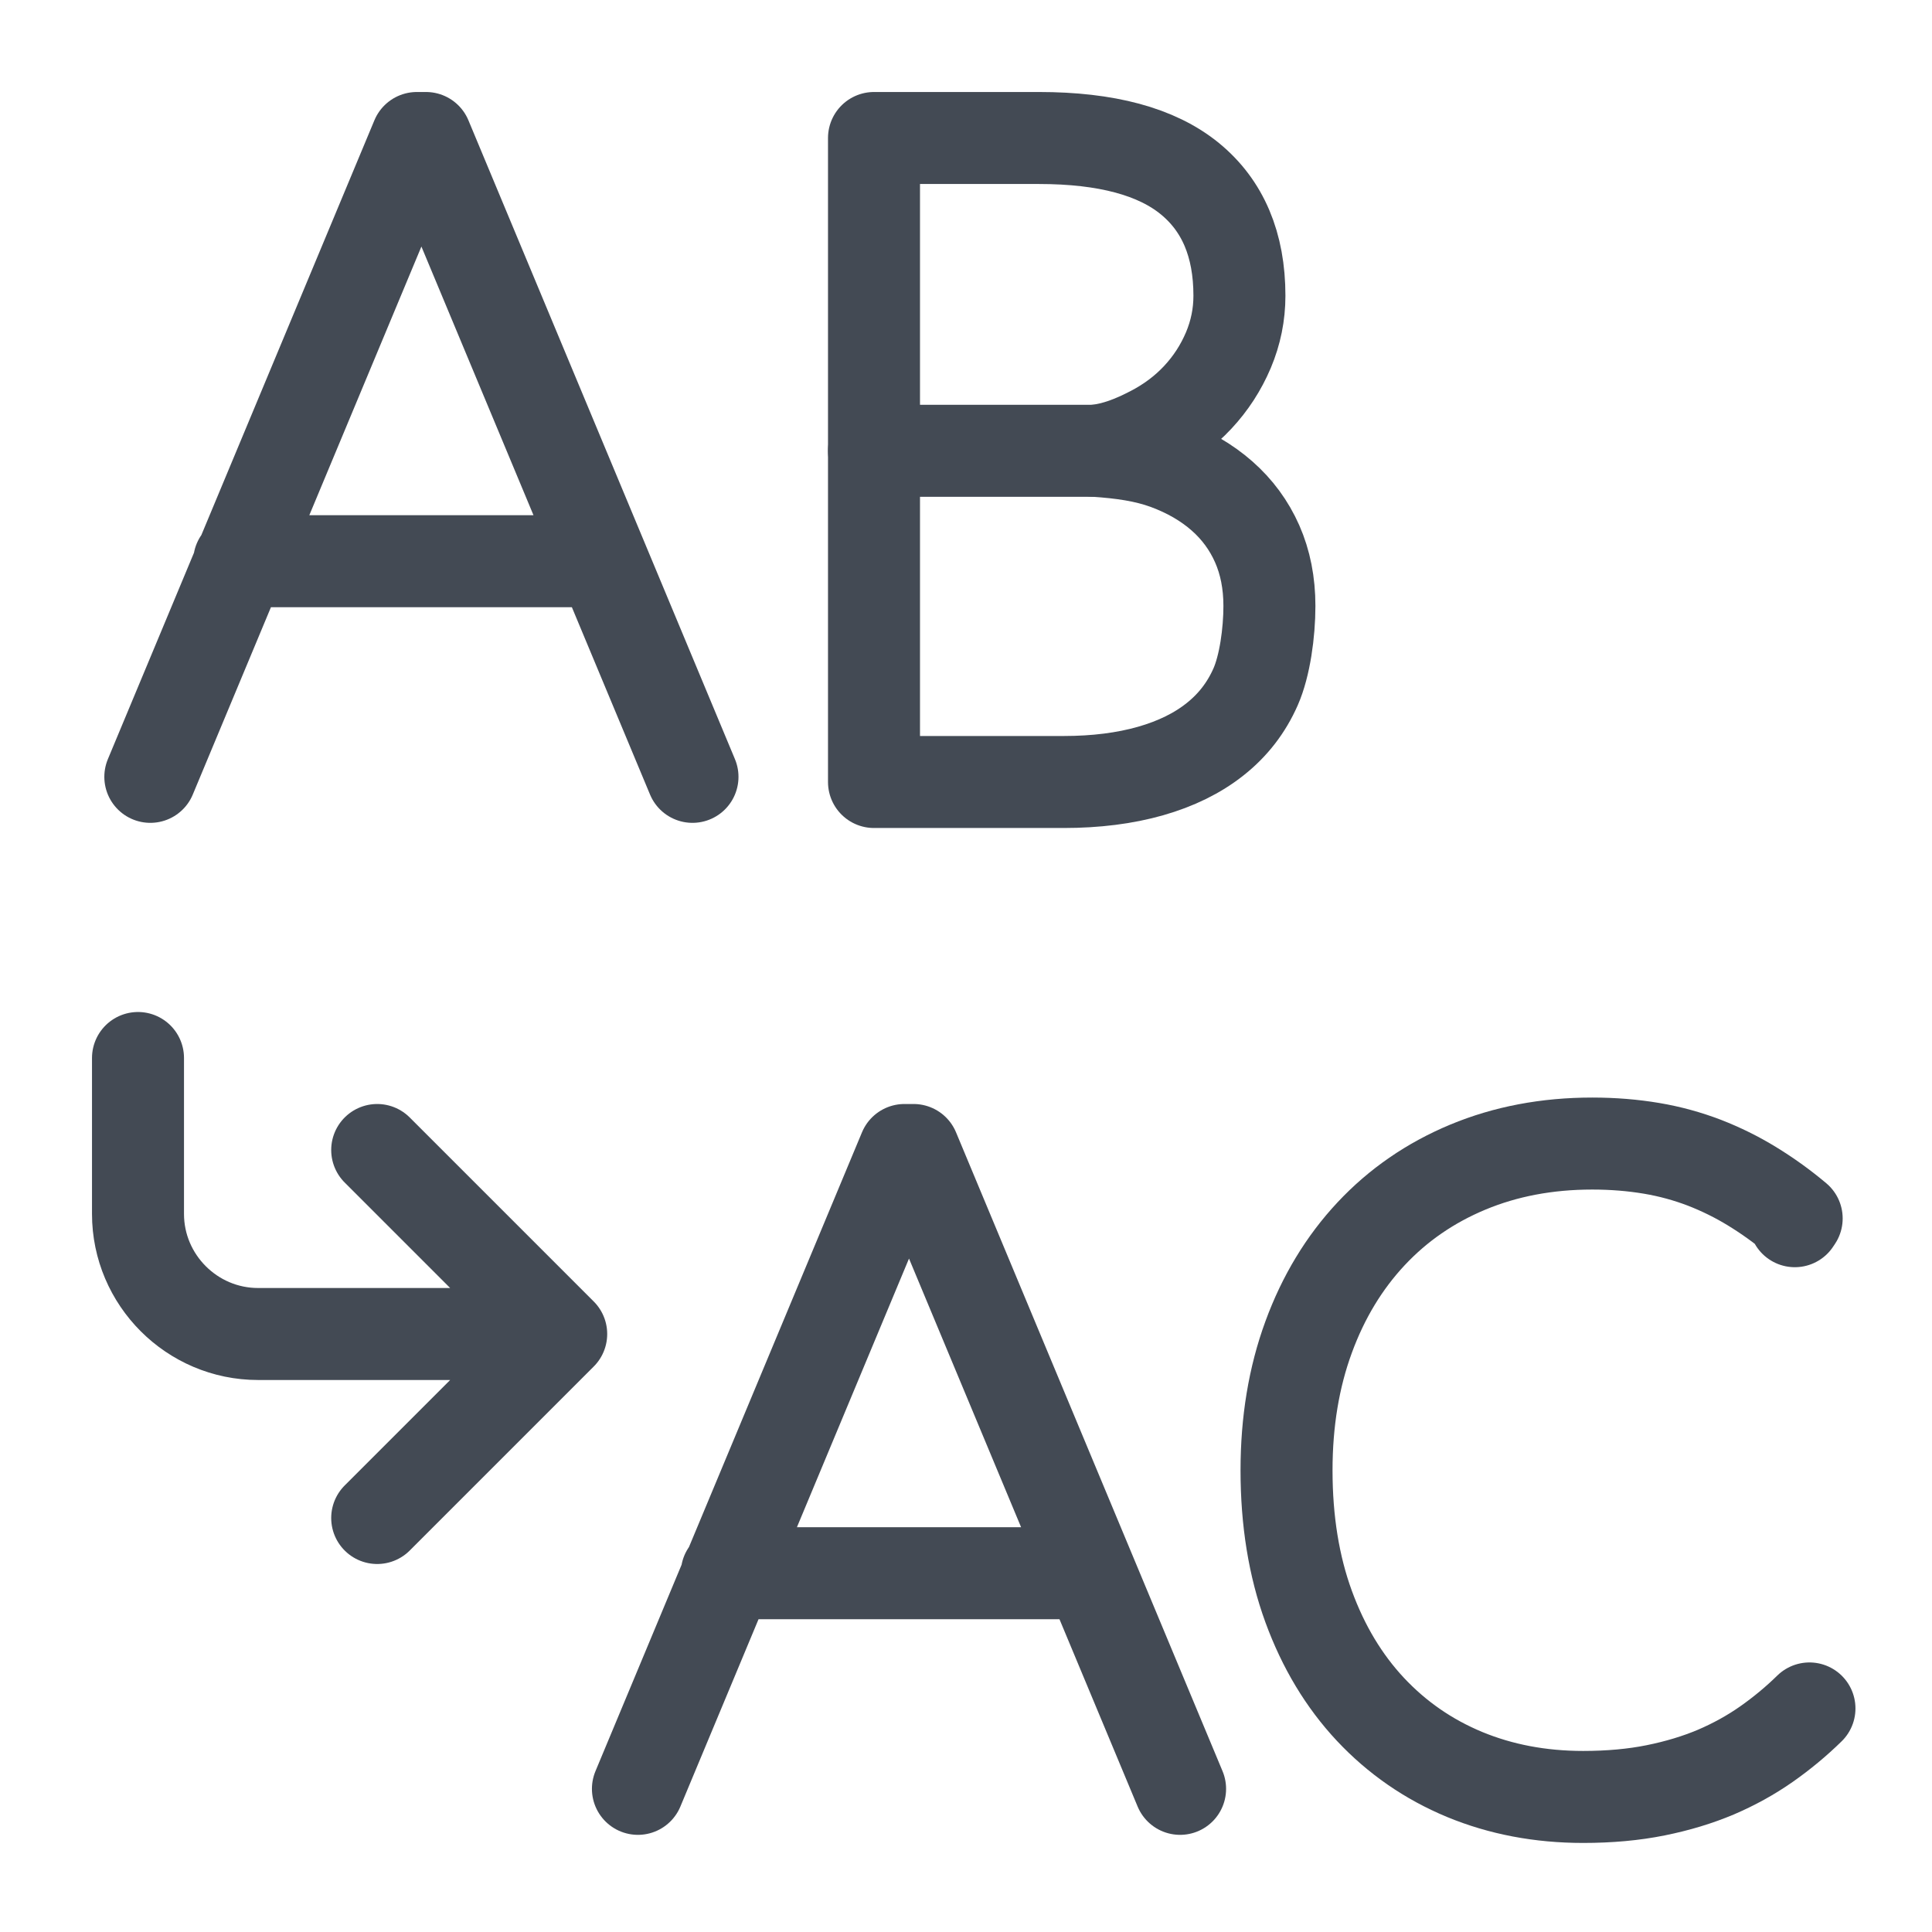 <?xml version="1.0" ?><!DOCTYPE svg  PUBLIC '-//W3C//DTD SVG 1.1//EN'  'http://www.w3.org/Graphics/SVG/1.1/DTD/svg11.dtd'><svg enable-background="new 0 0 21 21" height="21px" id="Layer_1" version="1.1" viewBox="0 0 21 21" width="21px" xml:space="preserve" xmlns="http://www.w3.org/2000/svg" xmlns:xlink="http://www.w3.org/1999/xlink"><g id="icon"><path d="M6.1,14.5H2.805C2.087,14.5,1.5,13.913,1.5,13.195V12.9v-1.4M6.1,14.5l-2,-2M6.1,14.5l-2,2" fill="none" stroke="#434A54" stroke-linecap="round" stroke-linejoin="round" stroke-miterlimit="1" stroke-width="1"/><path d="M11.8,17.1H7.9M6.934,19.444L9.831,12.5h0.099l2.897,6.944" fill="none" stroke="#434A54" stroke-linecap="round" stroke-linejoin="round" stroke-miterlimit="1" stroke-width="1"/><path d="M6.5,6.1H2.6M1.634,8.444L4.531,1.5h0.099l2.897,6.944" fill="none" stroke="#434A54" stroke-linecap="round" stroke-linejoin="round" stroke-miterlimit="1" stroke-width="1"/><path d="M11.293,1.5c0.733,0,1.279,0.147,1.639,0.441c0.36,0.294,0.54,0.719,0.54,1.274c0,0.204,-0.04,0.401,-0.12,0.591c-0.081,0.191,-0.192,0.362,-0.333,0.513c-0.141,0.151,-0.309,0.277,-0.503,0.377c-0.194,0.1,-0.389,0.181,-0.616,0.204c0.296,0.02,0.546,0.055,0.781,0.141c0.235,0.087,0.436,0.204,0.602,0.35s0.293,0.319,0.382,0.52c0.088,0.2,0.133,0.425,0.133,0.675c0,0.292,-0.05,0.652,-0.15,0.879s-0.246,0.416,-0.439,0.569c-0.192,0.153,-0.427,0.268,-0.704,0.347c-0.278,0.079,-0.593,0.119,-0.944,0.119H9.5V1.5H11.293z" fill="none" stroke="#434A54" stroke-linecap="round" stroke-linejoin="round" stroke-miterlimit="1" stroke-width="1"/><path d="M19.589,18.515M19.668,18.57c-0.145,0.142,-0.302,0.272,-0.469,0.389c-0.167,0.117,-0.35,0.218,-0.548,0.303c-0.199,0.084,-0.417,0.15,-0.655,0.198c-0.238,0.048,-0.501,0.072,-0.788,0.072c-0.466,0,-0.896,-0.082,-1.29,-0.245c-0.394,-0.164,-0.734,-0.4,-1.022,-0.707c-0.288,-0.308,-0.512,-0.68,-0.672,-1.118s-0.24,-0.932,-0.24,-1.48c0,-0.529,0.08,-1.012,0.24,-1.448c0.16,-0.437,0.387,-0.811,0.68,-1.124c0.292,-0.312,0.643,-0.554,1.051,-0.724c0.409,-0.17,0.859,-0.256,1.352,-0.256c0.228,0,0.443,0.018,0.645,0.052s0.392,0.087,0.573,0.156c0.18,0.07,0.353,0.155,0.518,0.256c0.165,0.101,0.328,0.217,0.486,0.35l-0.02,0.03" fill="none" stroke="#434A54" stroke-linecap="round" stroke-linejoin="round" stroke-miterlimit="1" stroke-width="1"/><line fill="none" stroke="#434A54" stroke-linecap="round" stroke-linejoin="round" stroke-miterlimit="1" stroke-width="1" x1="9.5" x2="11.9" y1="4.9" y2="4.9"/></g></svg>